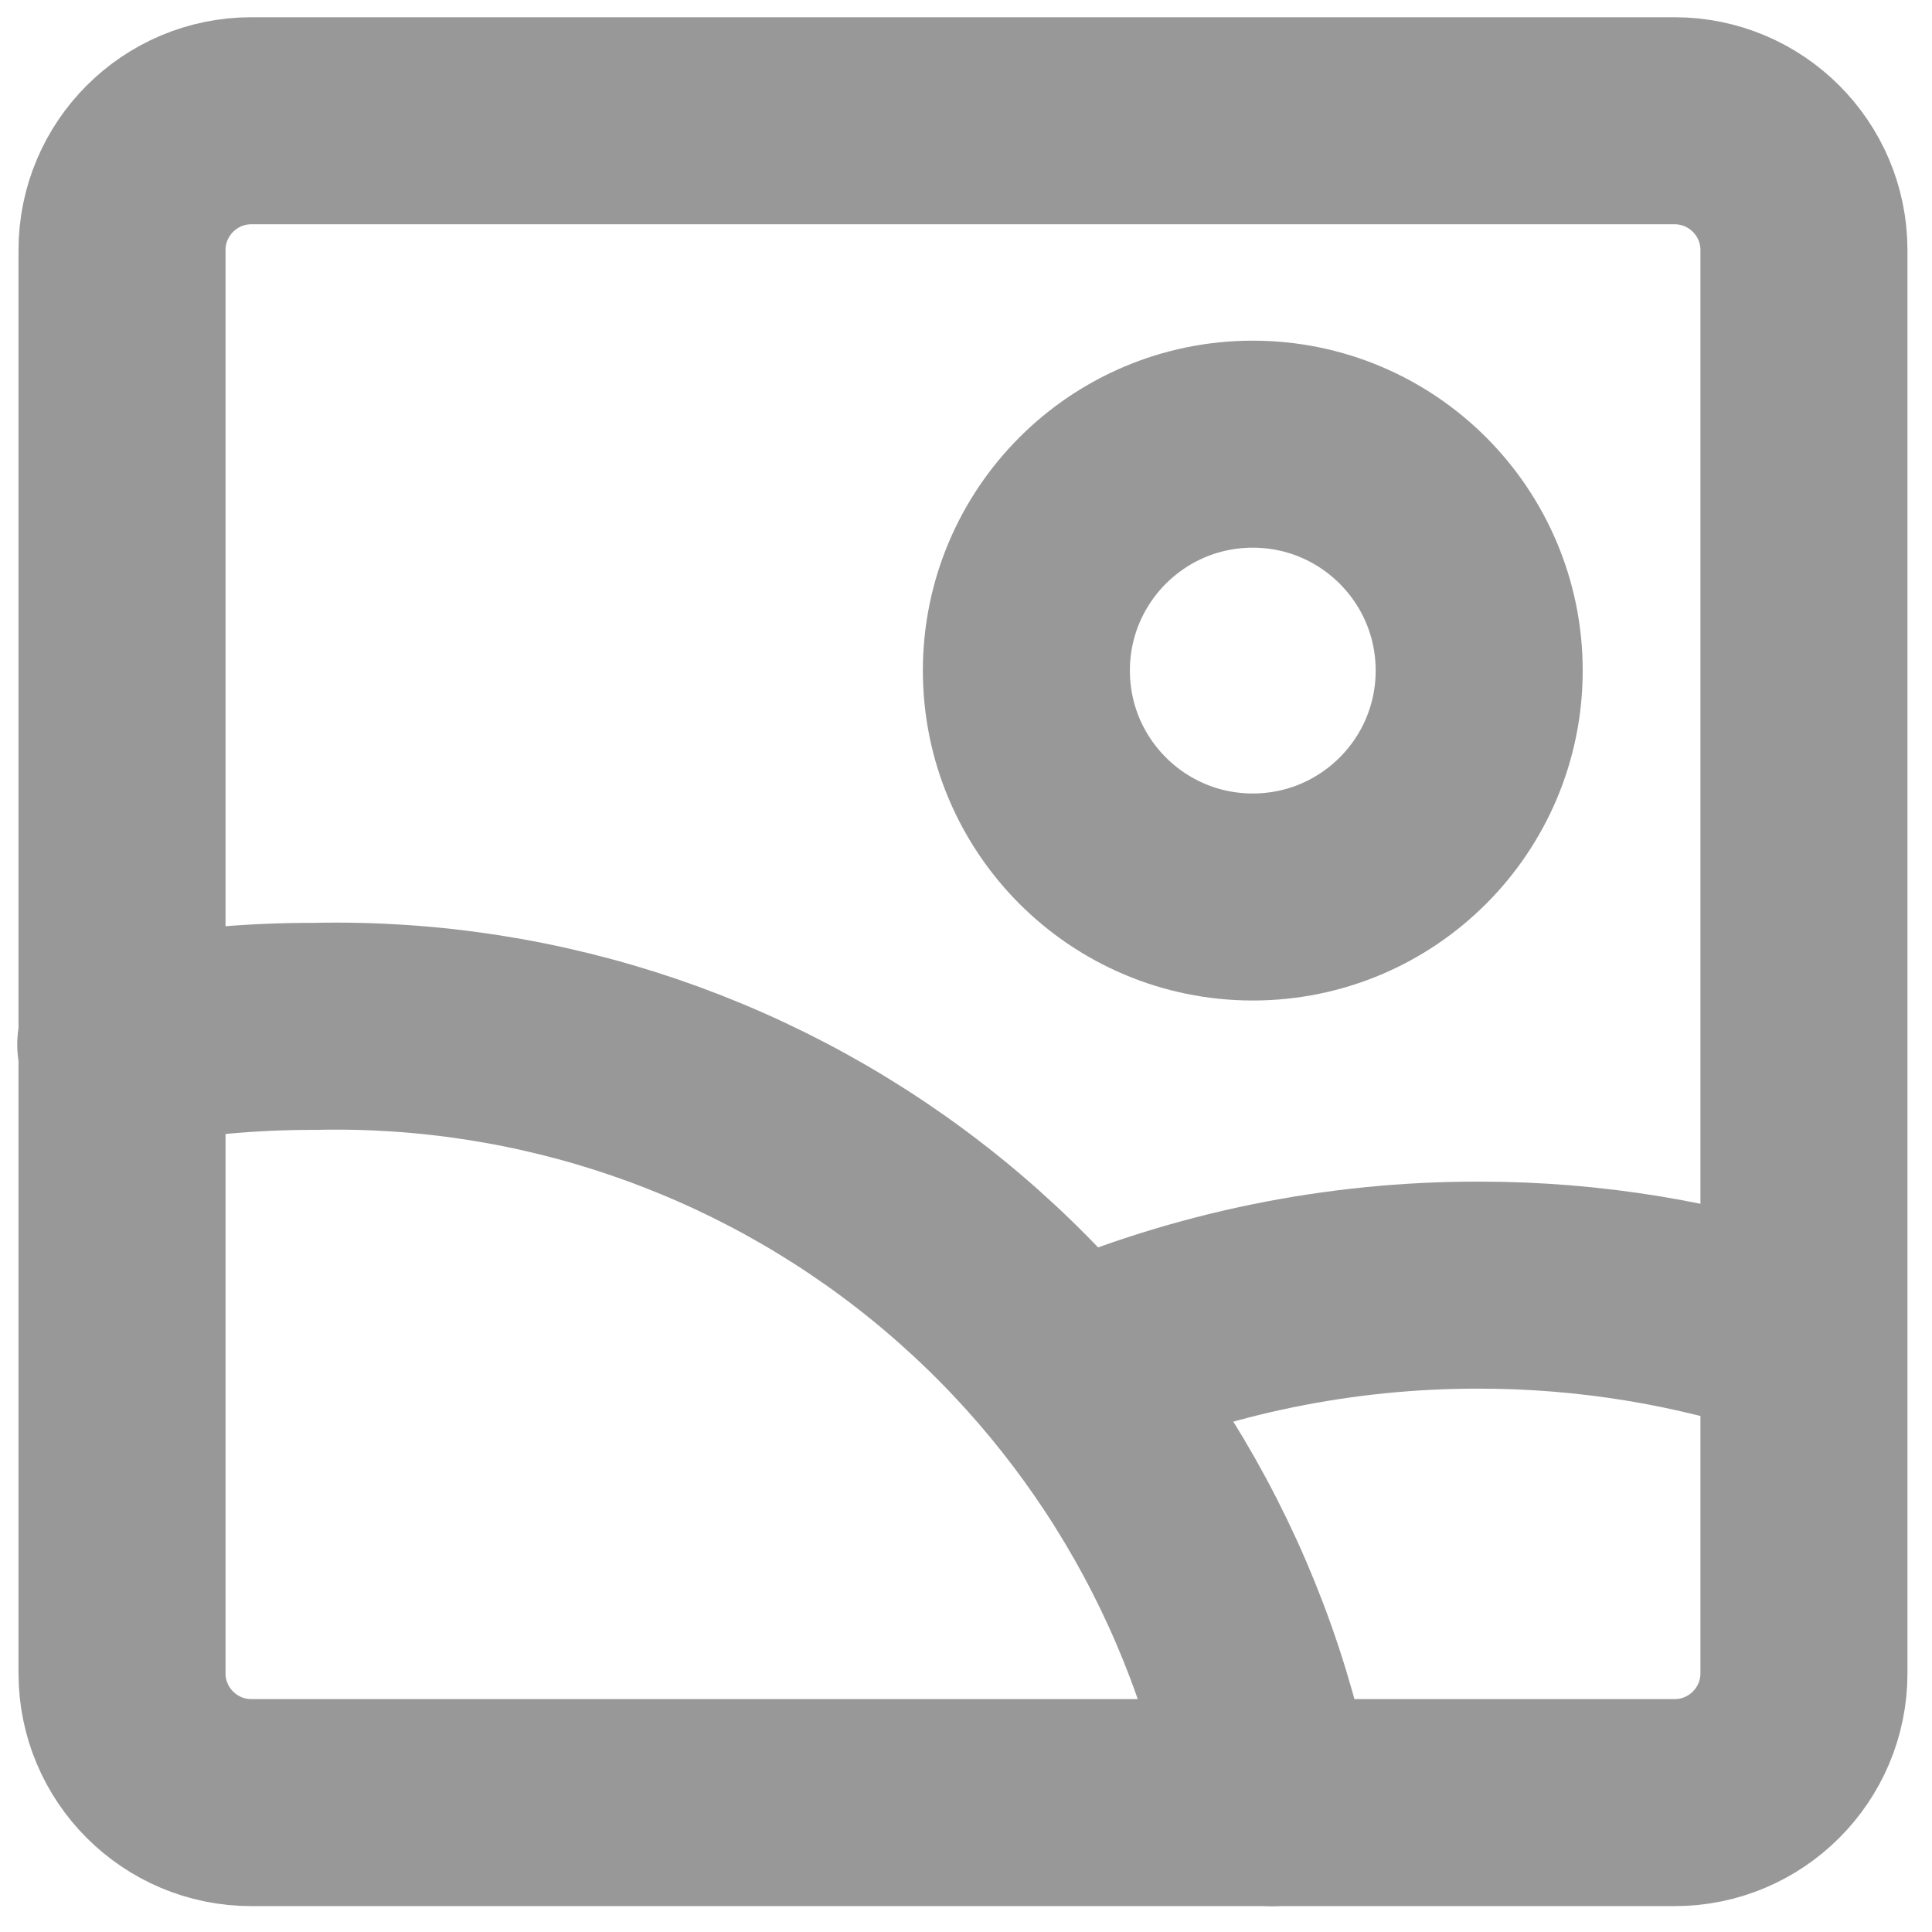 <svg width="32" height="32" viewBox="0 0 32 32" fill="none" xmlns="http://www.w3.org/2000/svg">
<path d="M4.164 29.857L27.736 29.857C28.919 29.857 29.879 28.898 29.879 27.715L29.879 4.143C29.879 2.96 28.919 2 27.736 2L4.164 2C2.981 2 2.021 2.96 2.021 4.143L2.021 27.715C2.021 28.898 2.981 29.857 4.164 29.857Z" stroke="#989898" stroke-width="3.429" stroke-linecap="round" stroke-linejoin="round"/>
<path d="M20.75 14.857C22.821 14.857 24.5 13.178 24.5 11.107C24.5 9.036 22.821 7.357 20.75 7.357C18.679 7.357 17 9.036 17 11.107C17 13.178 18.679 14.857 20.75 14.857Z" stroke="#989898" stroke-width="3.429" stroke-linecap="round" stroke-linejoin="round"/>
<path d="M21.071 29.857C20.381 26.182 18.408 22.872 15.504 20.517C12.599 18.162 8.953 16.916 5.214 17C4.136 16.997 3.059 17.098 2 17.3" stroke="#989898" stroke-width="3.429" stroke-linecap="round" stroke-linejoin="round"/>
<path d="M29.857 22.165C28.131 21.582 26.322 21.285 24.5 21.286C22.194 21.281 19.912 21.748 17.793 22.658" stroke="#989898" stroke-width="3.429" stroke-linecap="round" stroke-linejoin="round"/>
</svg>
